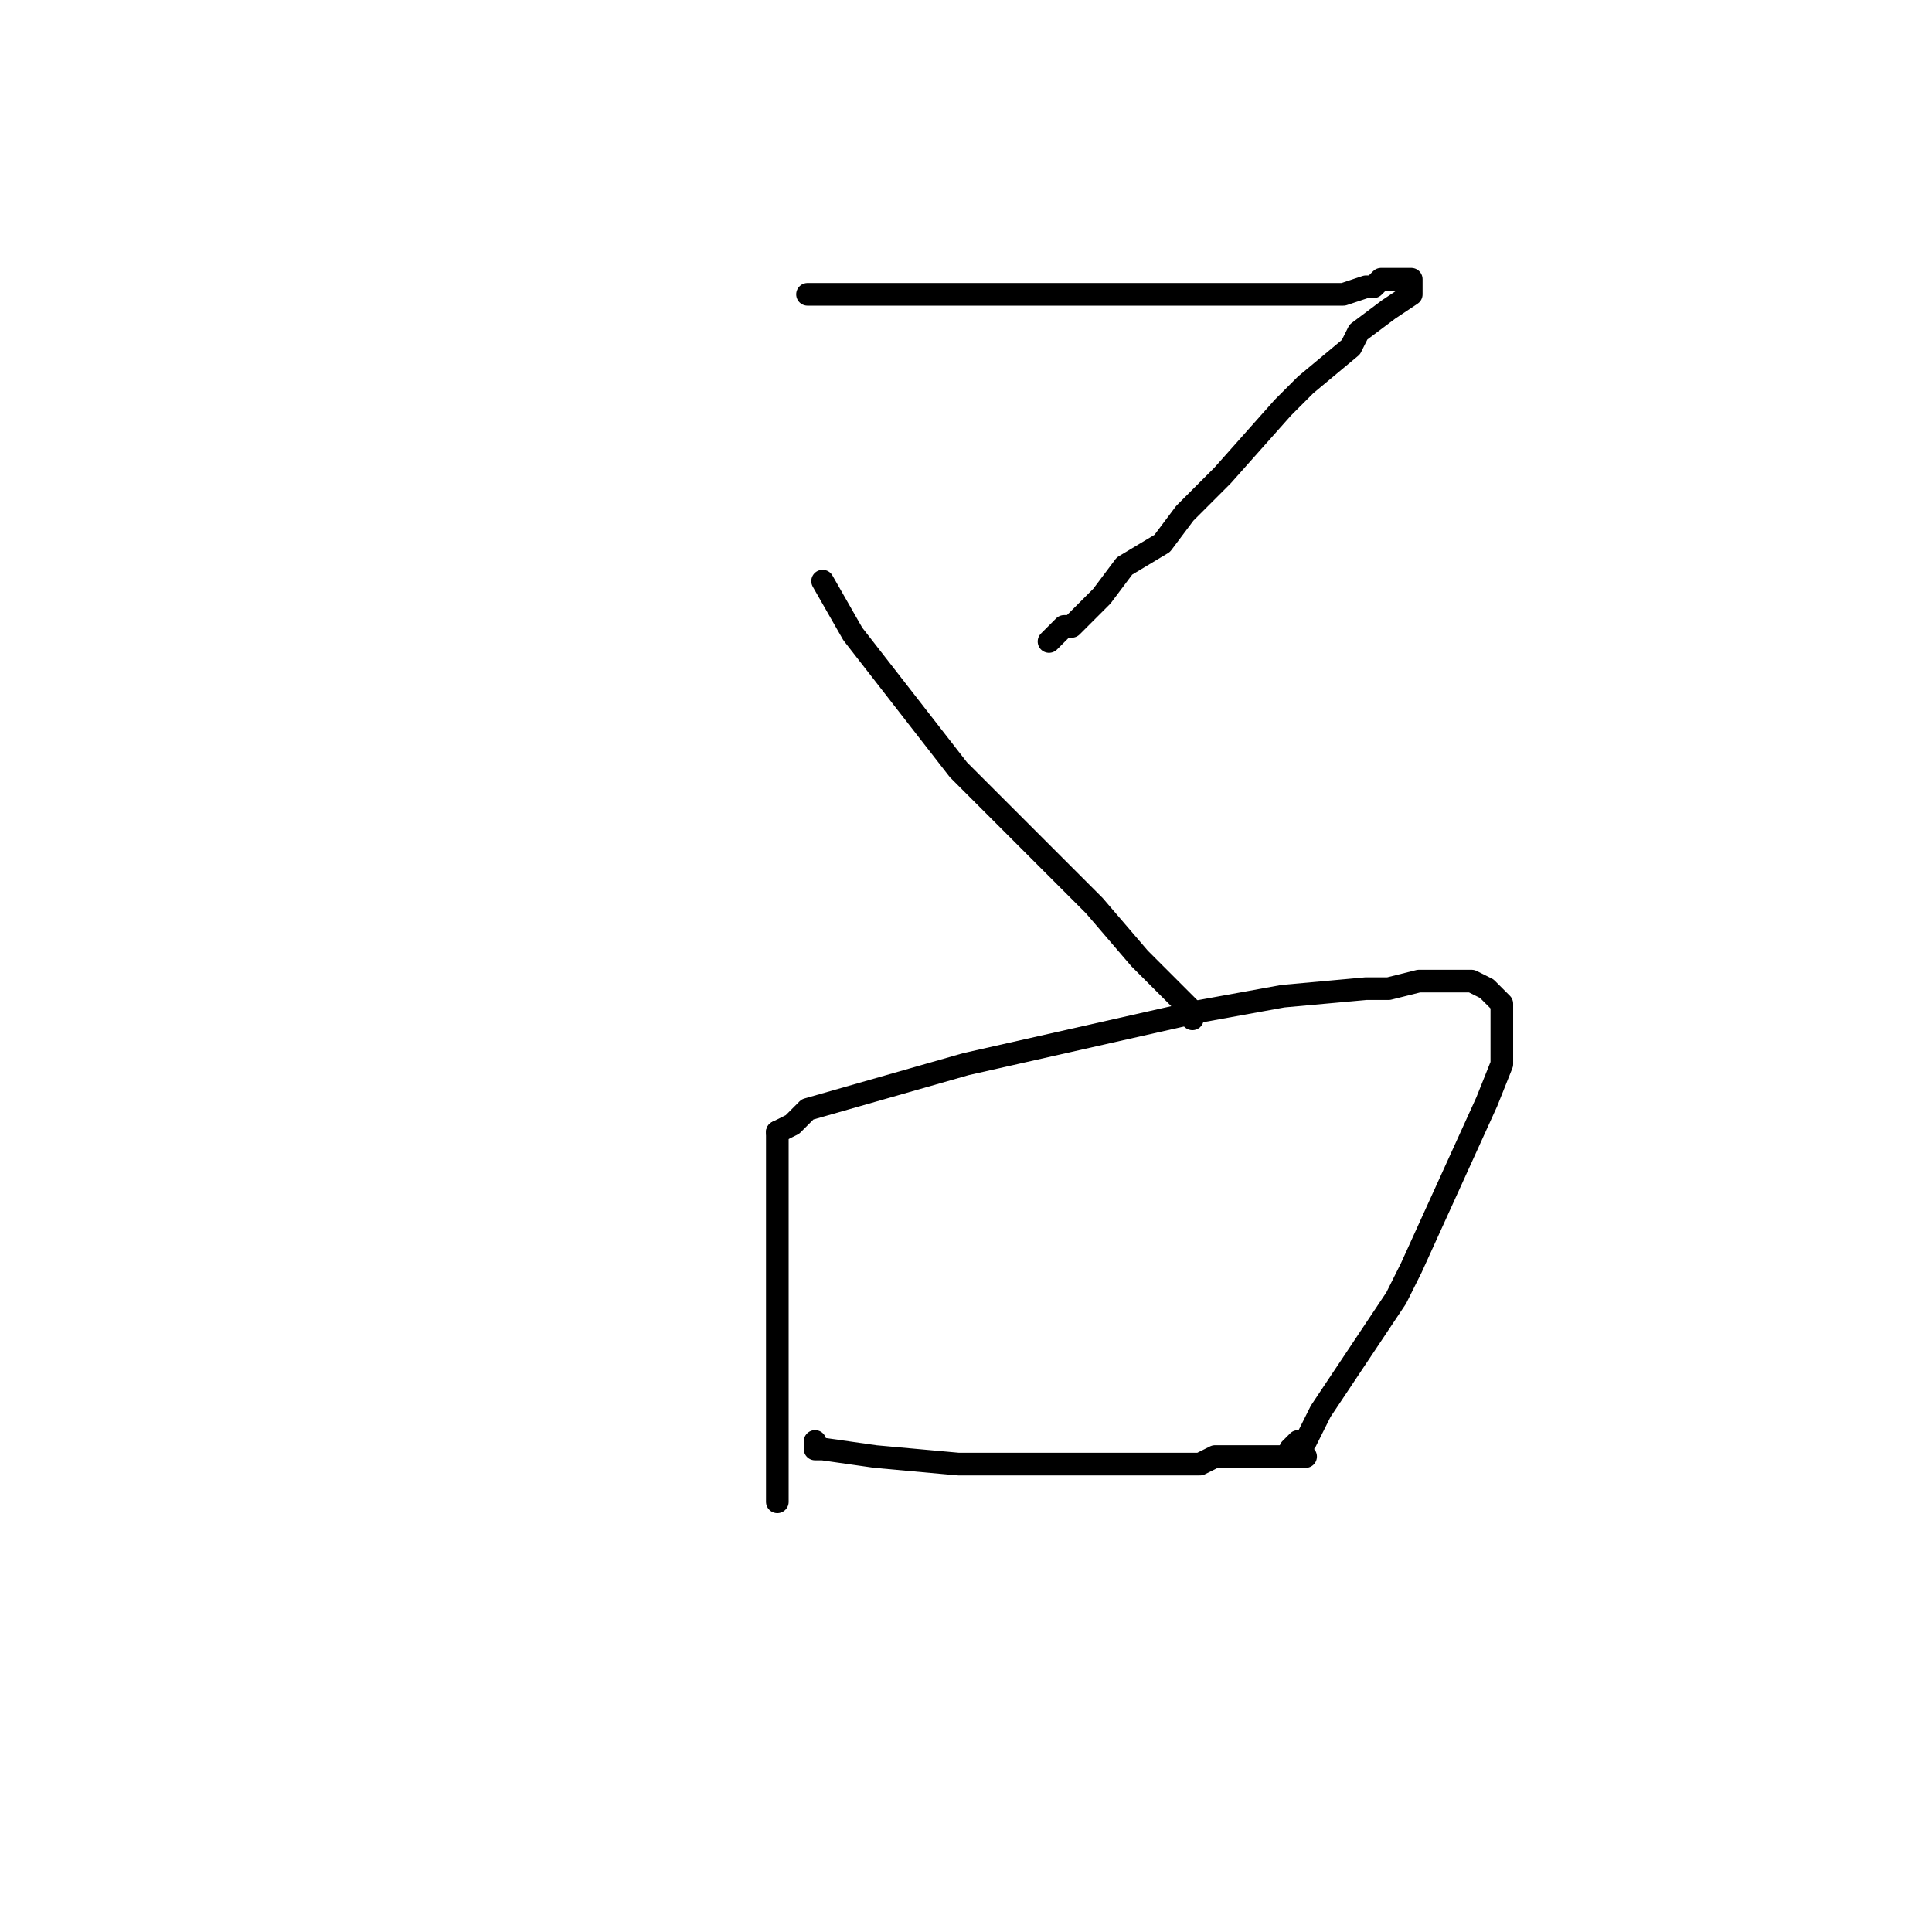 <?xml version="1.0" standalone="no"?>
    <svg width="256" height="256" xmlns="http://www.w3.org/2000/svg" version="1.1">
    <polyline stroke="black" stroke-width="3" stroke-linecap="round" fill="transparent" stroke-linejoin="round" points="107 39 131 39 141 39 167 39 173 39 176 39 178 39 181 38 182 38 183 37 185 37 186 37 187 37 187 37 187 39 184 41 180 44 179 46 173 51 170 54 162 63 157 68 154 72 149 75 146 79 144 81 142 83 141 83 140 84 139 85 139 85 " />
        <polyline stroke="black" stroke-width="3" stroke-linecap="round" fill="transparent" stroke-linejoin="round" points="109 77 113 84 127 102 140 115 145 120 151 127 155 131 155 131 157 133 158 134 158 135 158 135 158 135 " />
        <polyline stroke="black" stroke-width="3" stroke-linecap="round" fill="transparent" stroke-linejoin="round" points="103 150 103 155 103 167 103 180 103 185 103 192 103 196 103 198 103 199 103 199 103 199 " />
        <polyline stroke="black" stroke-width="3" stroke-linecap="round" fill="transparent" stroke-linejoin="round" points="103 150 105 149 107 147 128 141 159 134 170 132 181 131 184 131 188 130 191 130 192 130 195 130 195 130 197 131 198 132 199 133 199 135 199 141 197 146 192 157 187 168 185 172 179 181 175 187 175 187 173 191 172 191 171 192 171 193 171 193 " />
        <polyline stroke="black" stroke-width="3" stroke-linecap="round" fill="transparent" stroke-linejoin="round" points="108 191 108 192 109 192 116 193 127 194 138 194 143 194 152 194 155 194 159 194 161 193 162 193 163 193 164 193 167 193 168 193 170 193 171 193 172 193 173 193 173 193 " />
        </svg>